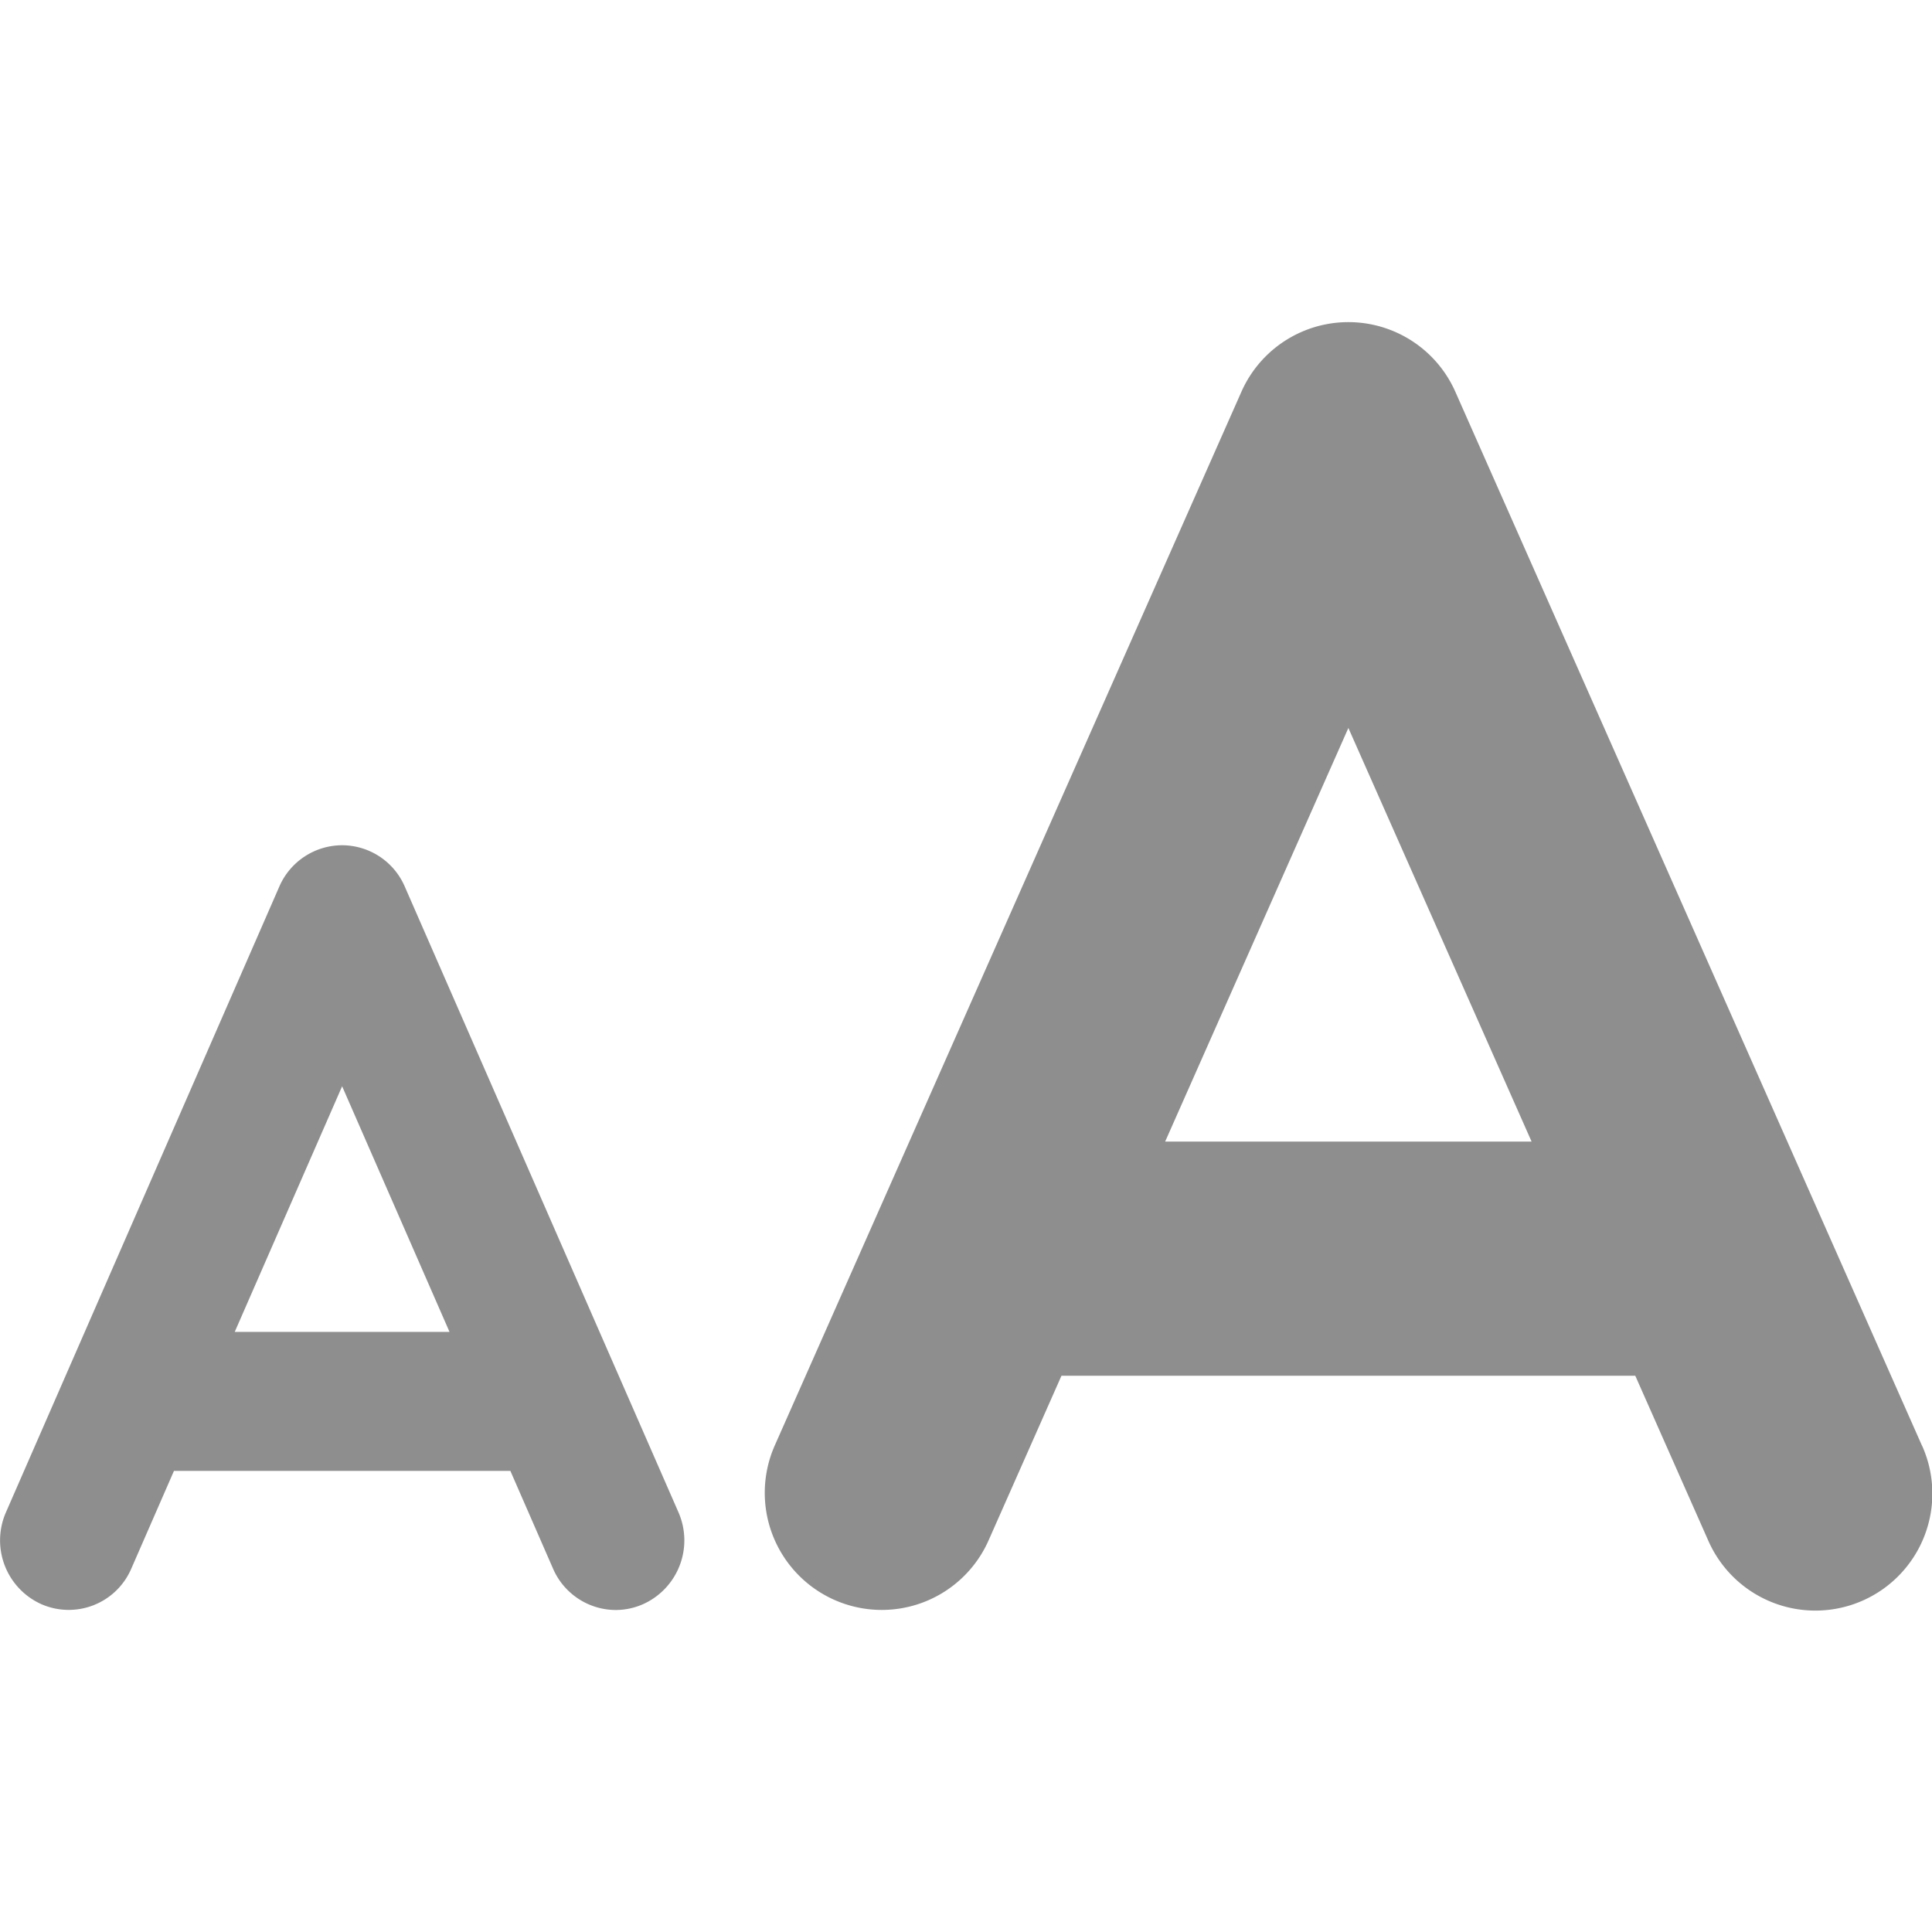 <svg width="24" height="24" xmlns="http://www.w3.org/2000/svg"><path d="M2.916 16.545l1.334-3.051 1.334 3.051H2.916zm2.112-5.532a.85.85 0 0 0-.778-.513.852.852 0 0 0-.78.513L.074 18.786a.869.869 0 0 0 .434 1.139.846.846 0 0 0 1.123-.439l.53-1.214H6.34l.53 1.214a.852.852 0 0 0 .78.514.844.844 0 0 0 .344-.075.869.869 0 0 0 .434-1.139l-3.4-7.773zm9.446 3.168l2.276-5.138 2.276 5.138h-4.552zm9.4 3.774l-5.796-13.09a1.453 1.453 0 0 0-2.656 0l-5.797 13.09a1.455 1.455 0 0 0 .739 1.919 1.451 1.451 0 0 0 1.917-.74l.905-2.044h7.128l.905 2.044a1.453 1.453 0 1 0 2.656-1.179z" fill="#8E8E8E" fill-rule="evenodd"/></svg>